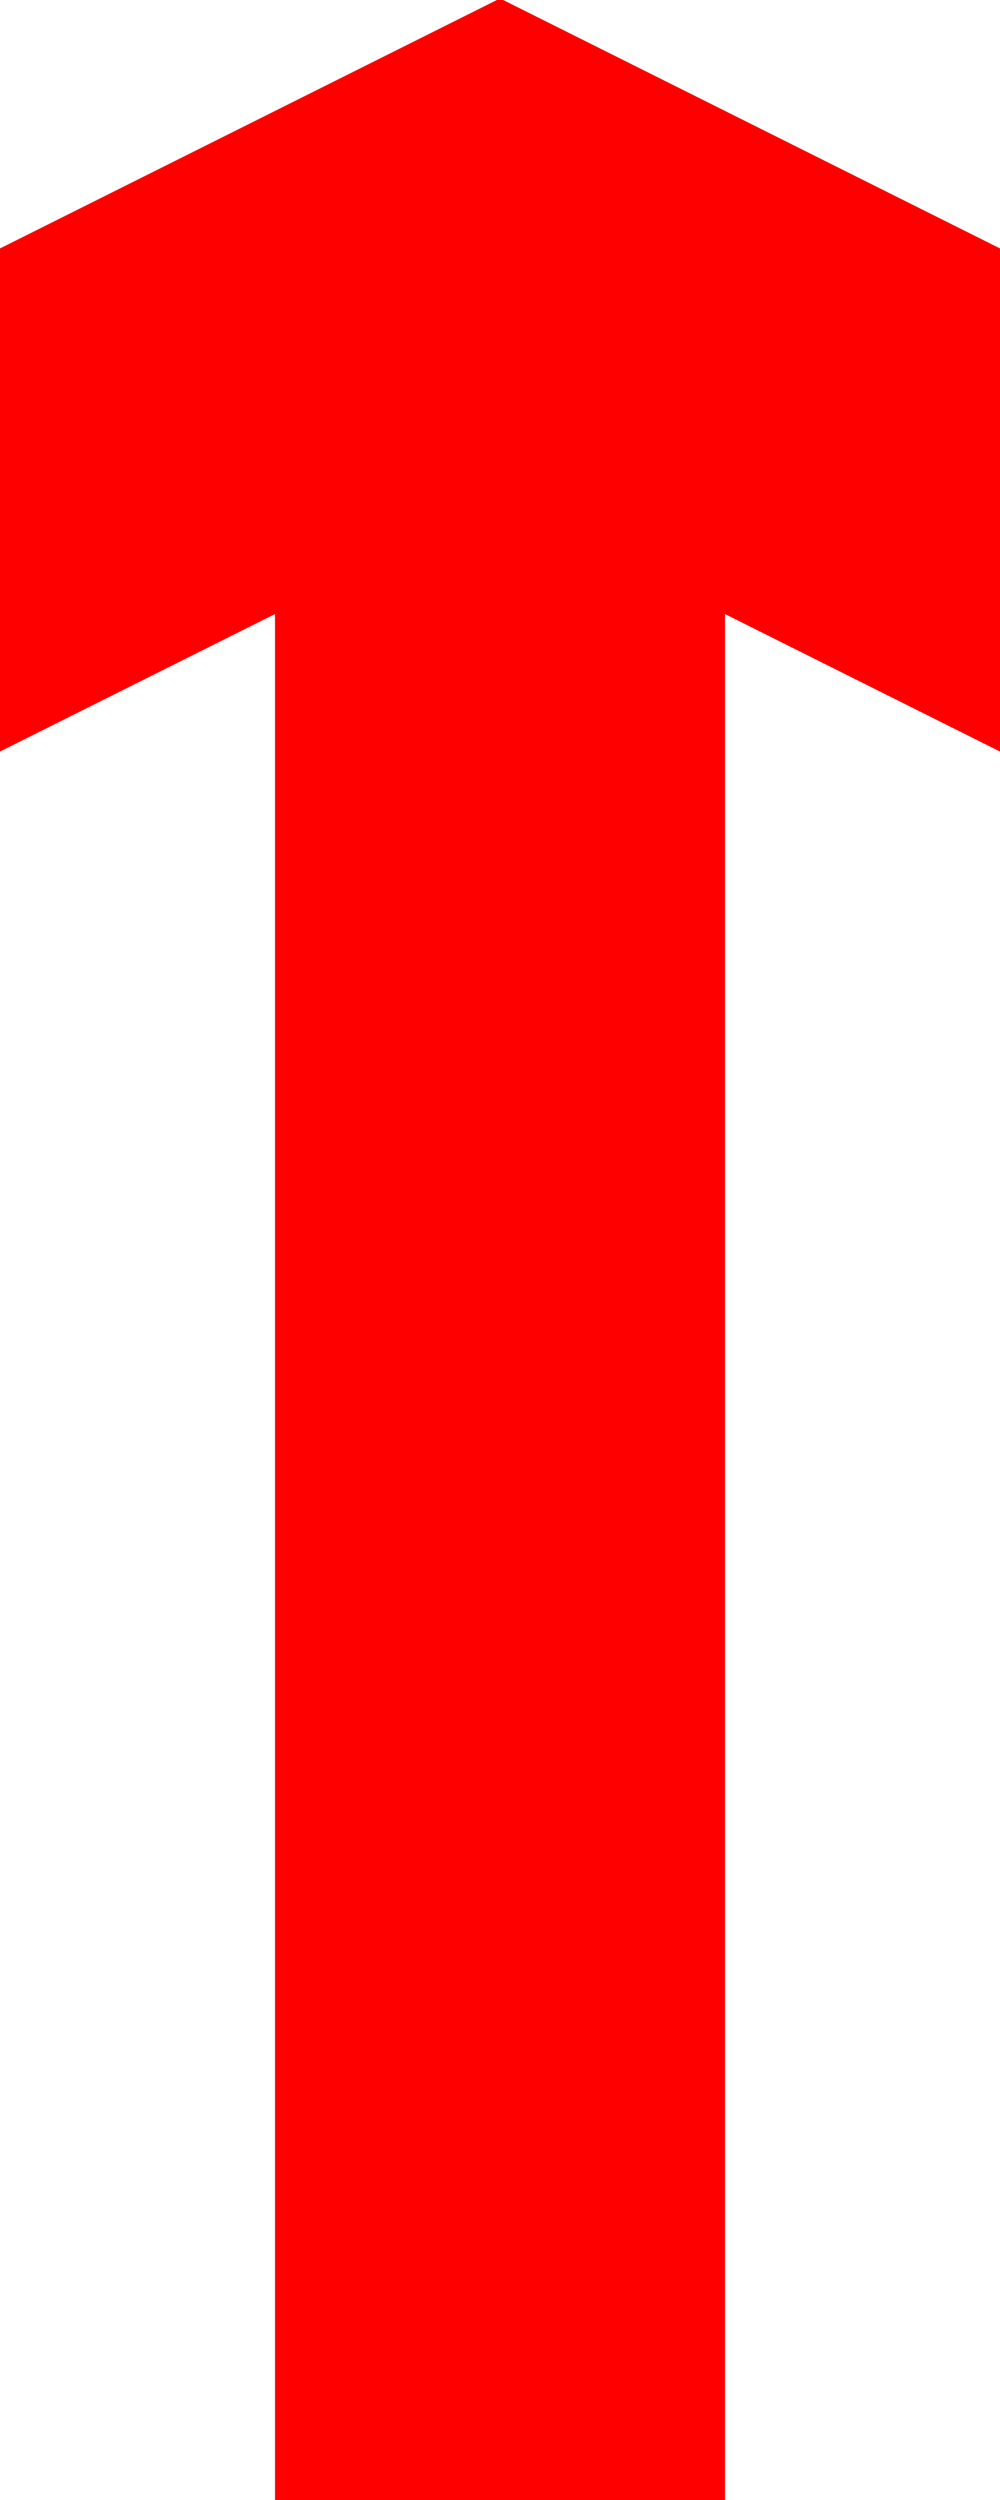 <?xml version="1.0" encoding="UTF-8"?>
<svg xmlns="http://www.w3.org/2000/svg"
    xmlns:xlink="http://www.w3.org/1999/xlink"
    version="1.1" baseProfile="full"
    viewBox="0 -0.5 2 5">
    <title>Arrow</title>

    <path d="M -1 1 L 1 0 L 3 1" stroke="red" fill="transparent" stroke-width="0.9"/>
	<path d="M 1 0 L 1 5" stroke="red" fill="transparent" stroke-width="0.9"/>
</svg>